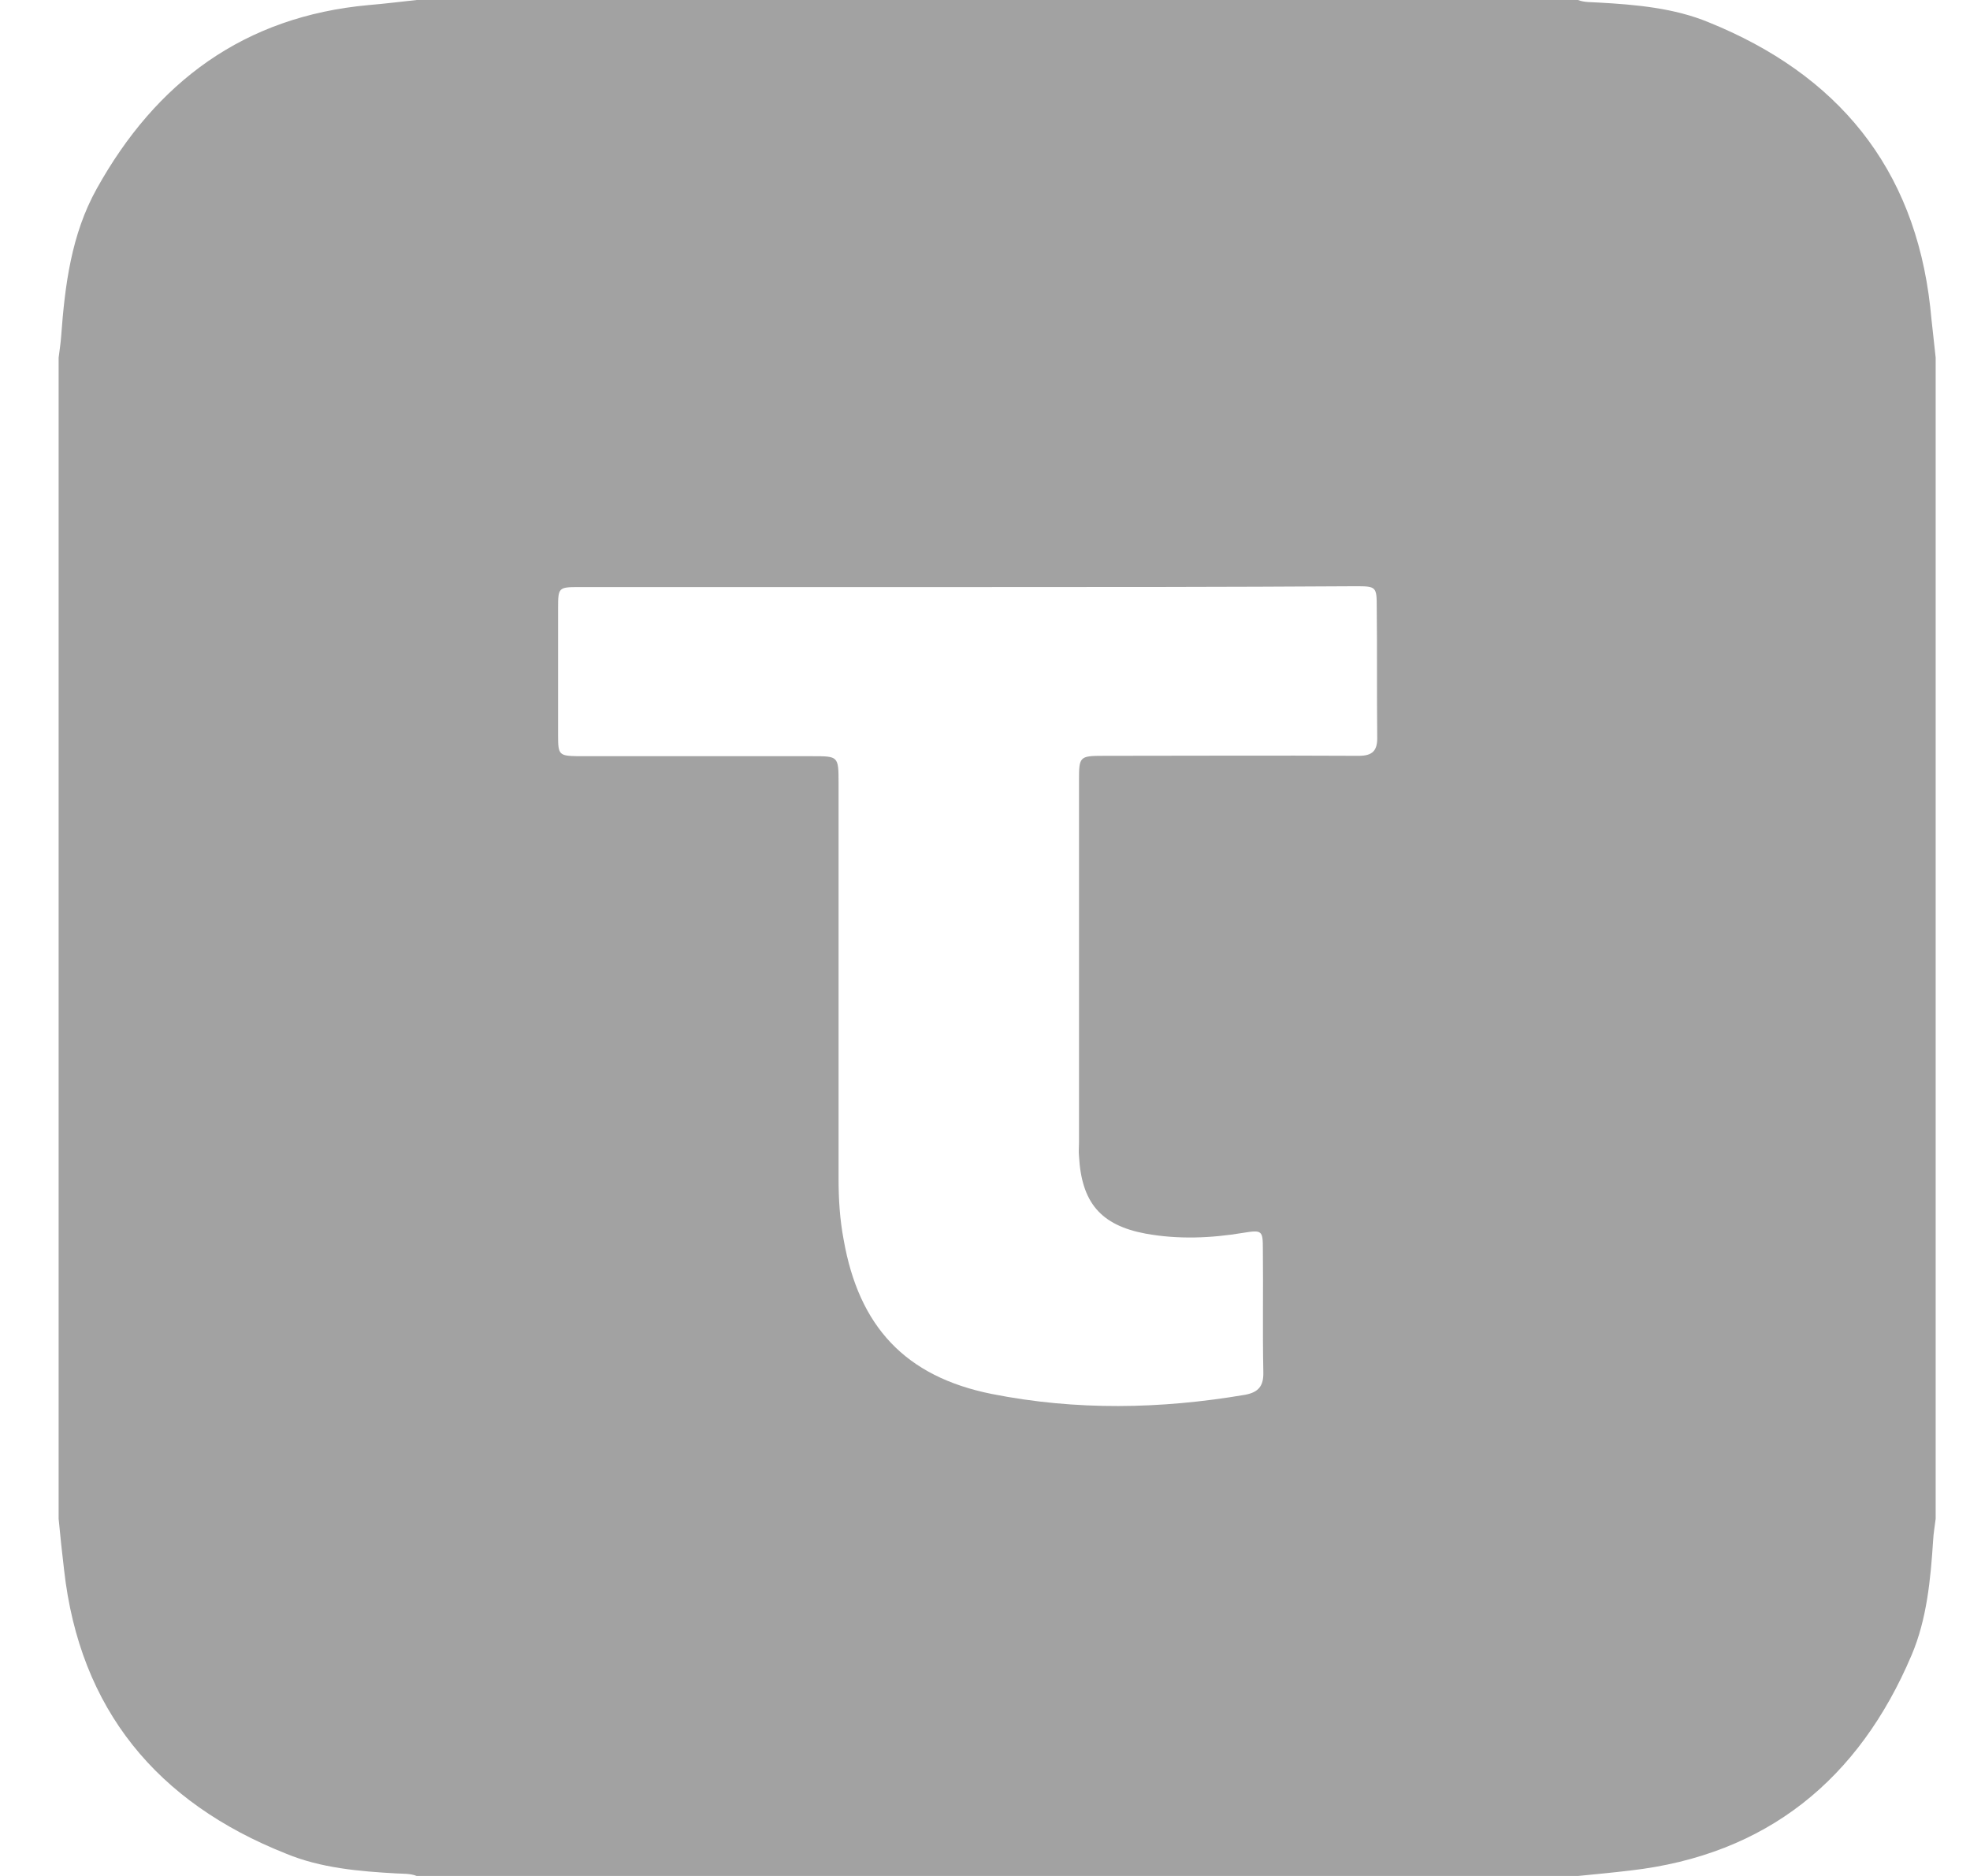 <svg width="21" height="20" viewBox="0 0 21 20" fill="none" xmlns="http://www.w3.org/2000/svg">
<path d="M20.634 3.813C20.634 7.941 20.634 12.068 20.634 16.192C20.625 16.268 20.611 16.344 20.607 16.421C20.58 16.839 20.54 17.262 20.378 17.644C19.816 18.97 18.835 19.775 17.379 19.942C17.194 19.964 17.005 19.982 16.821 20C12.693 20 8.566 20 4.442 20C4.375 19.973 4.299 19.977 4.227 19.973C3.826 19.951 3.417 19.915 3.049 19.762C1.677 19.218 0.85 18.228 0.683 16.736C0.661 16.556 0.643 16.376 0.625 16.192C0.625 12.064 0.625 7.936 0.625 3.813C0.634 3.737 0.647 3.66 0.652 3.584C0.692 3.04 0.76 2.5 1.03 2.014C1.664 0.872 2.603 0.175 3.93 0.054C4.101 0.04 4.272 0.018 4.442 0C8.57 0 12.698 0 16.821 0C16.889 0.027 16.965 0.022 17.037 0.027C17.437 0.049 17.846 0.085 18.215 0.238C19.582 0.791 20.409 1.781 20.576 3.273C20.593 3.453 20.616 3.633 20.634 3.813ZM10.315 6.259C8.934 6.259 7.554 6.259 6.174 6.259C5.953 6.259 5.949 6.263 5.949 6.488C5.949 6.942 5.949 7.397 5.949 7.846C5.949 8.049 5.962 8.058 6.16 8.062C6.992 8.062 7.828 8.062 8.66 8.062C8.934 8.062 8.939 8.062 8.939 8.341C8.939 9.748 8.939 11.156 8.939 12.563C8.939 12.783 8.952 12.999 8.993 13.215C9.155 14.141 9.649 14.676 10.571 14.861C11.47 15.04 12.374 15.023 13.273 14.87C13.417 14.843 13.471 14.775 13.467 14.627C13.458 14.191 13.467 13.75 13.462 13.314C13.462 13.12 13.453 13.111 13.255 13.143C12.909 13.201 12.559 13.215 12.212 13.152C11.731 13.062 11.529 12.819 11.502 12.325C11.497 12.28 11.502 12.23 11.502 12.185C11.502 10.899 11.502 9.613 11.502 8.323C11.502 8.067 11.506 8.058 11.763 8.058C12.671 8.058 13.575 8.053 14.483 8.058C14.631 8.058 14.685 8.004 14.681 7.855C14.676 7.397 14.681 6.938 14.676 6.479C14.676 6.255 14.672 6.25 14.451 6.25C13.075 6.259 11.695 6.259 10.315 6.259Z" fill="#A2A2A2"/>
</svg>
